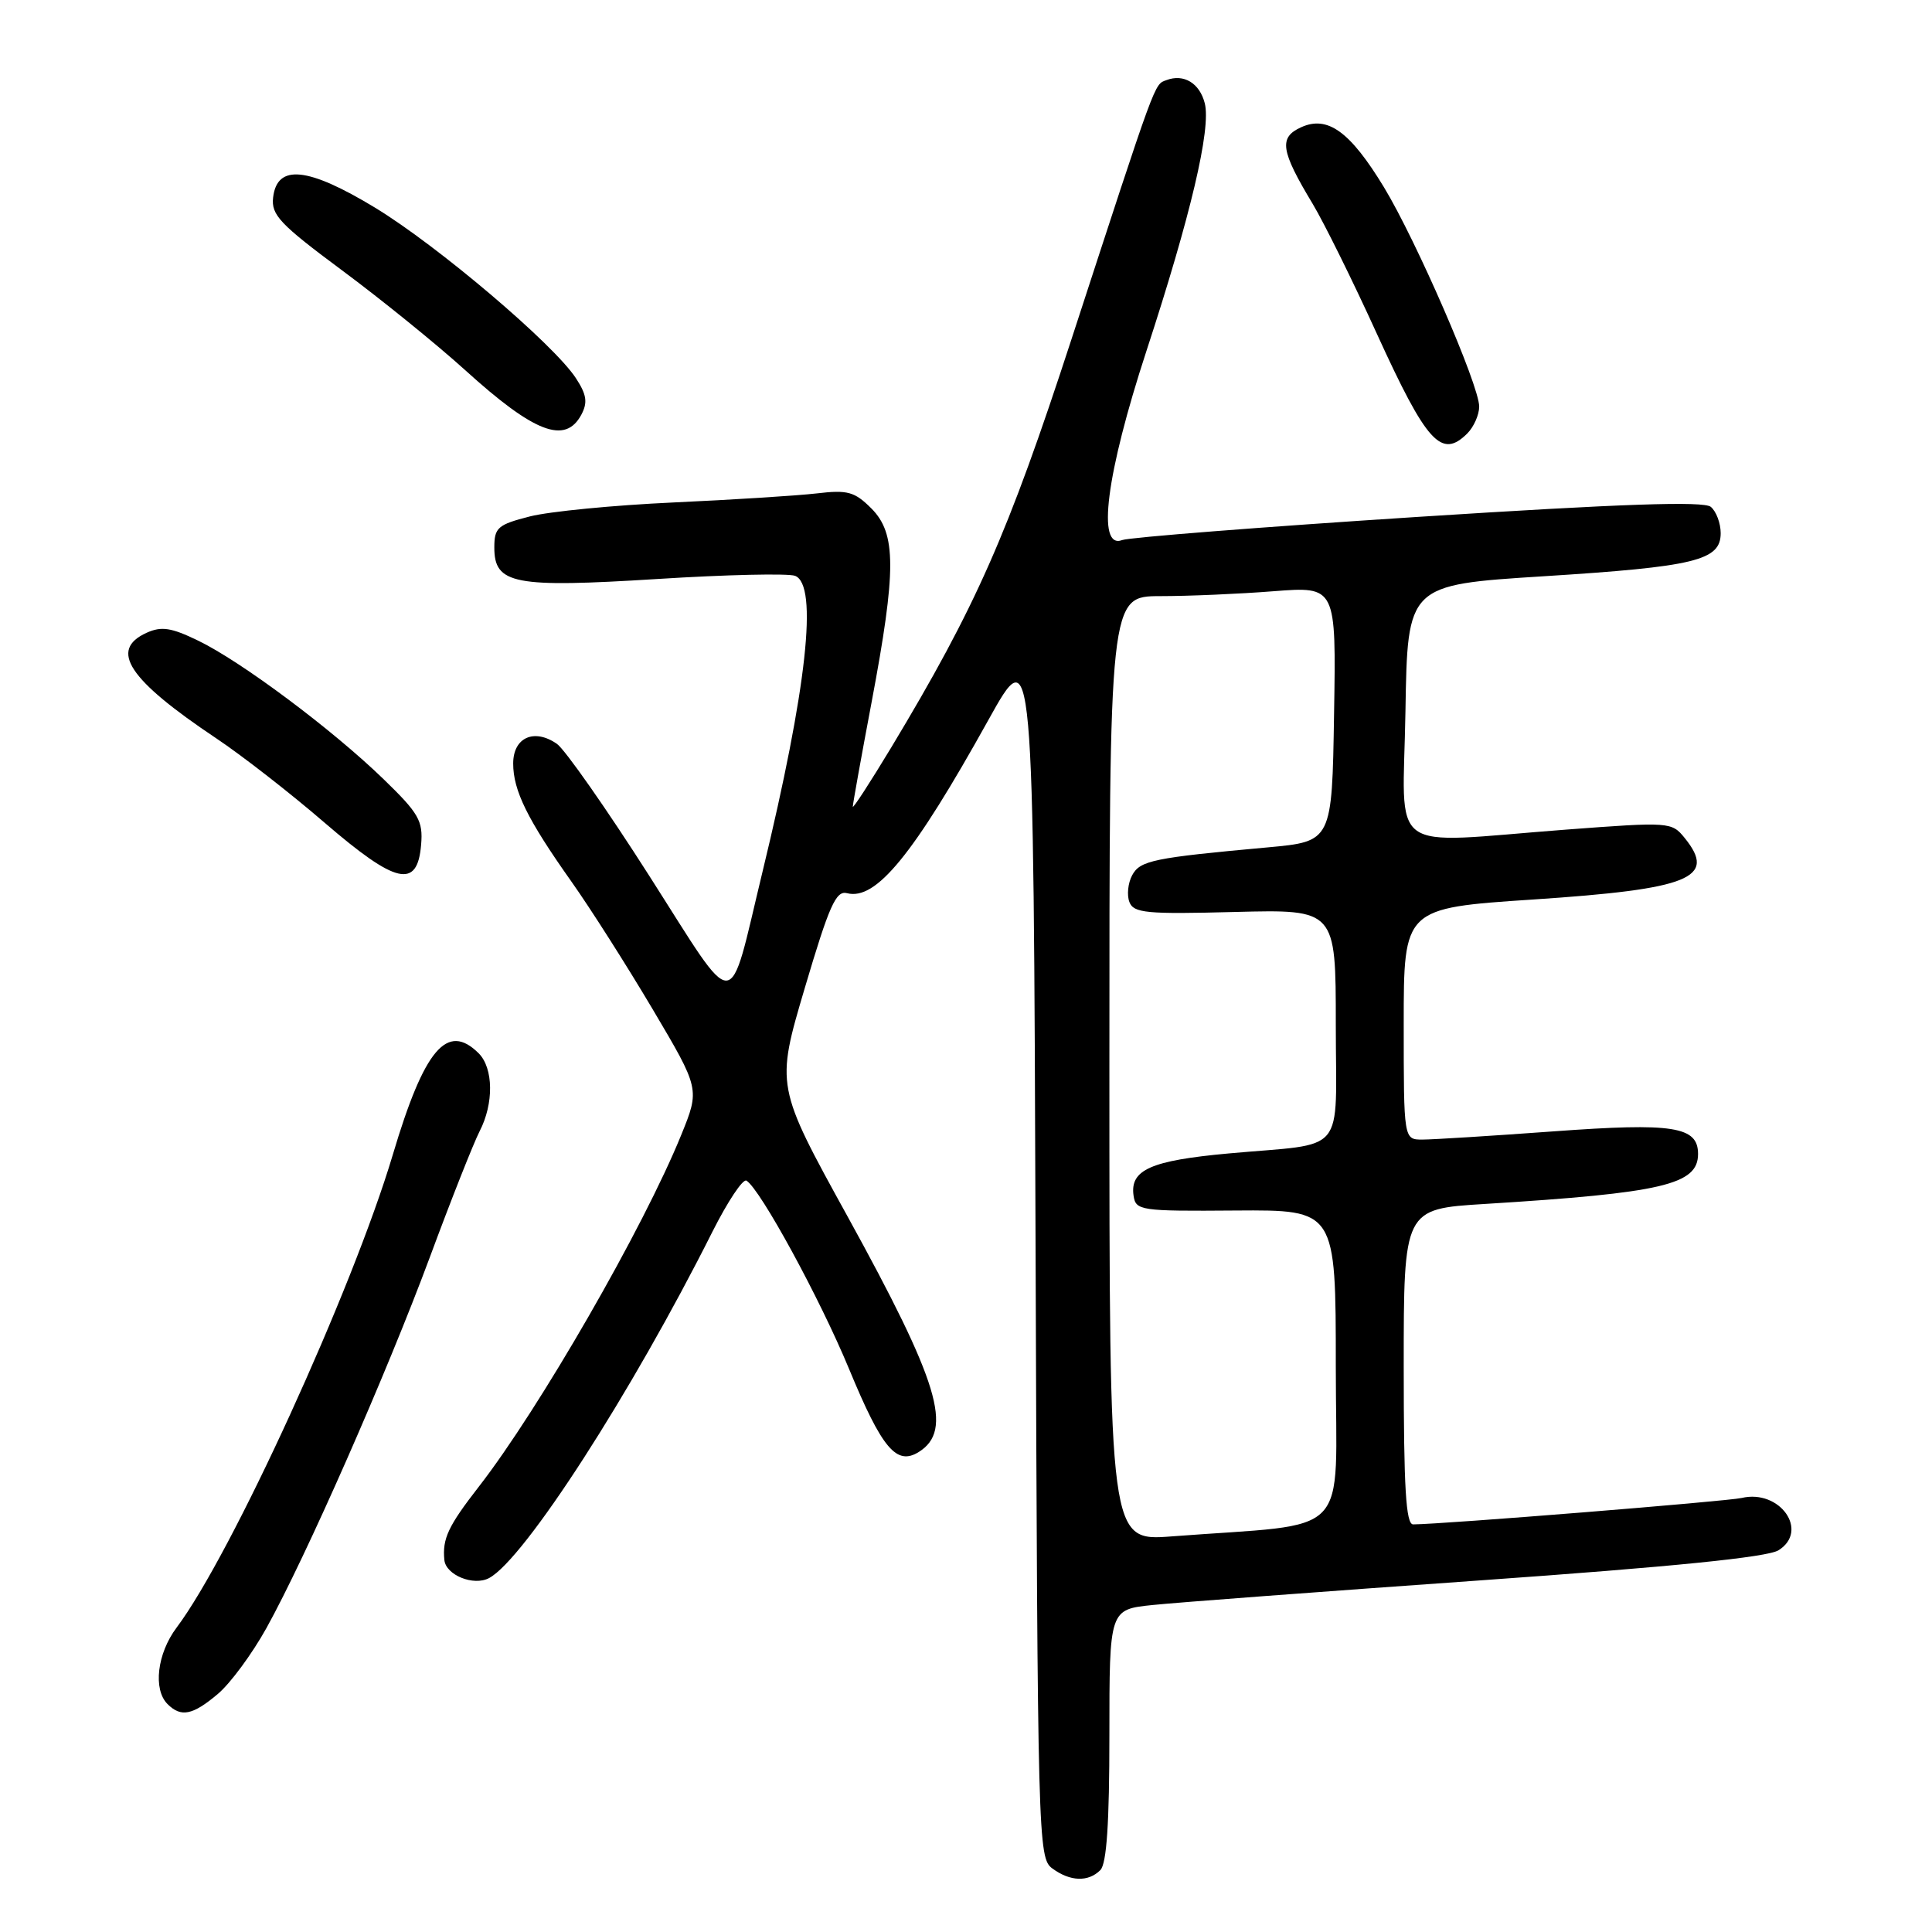<?xml version="1.0" encoding="UTF-8" standalone="no"?>
<!DOCTYPE svg PUBLIC "-//W3C//DTD SVG 1.1//EN" "http://www.w3.org/Graphics/SVG/1.1/DTD/svg11.dtd" >
<svg xmlns="http://www.w3.org/2000/svg" xmlns:xlink="http://www.w3.org/1999/xlink" version="1.1" viewBox="0 0 256 256">
 <g >
 <path fill="currentColor"
d=" M 145.80 247.80 C 146.64 246.96 147.00 241.56 147.00 229.93 C 147.00 213.26 147.00 213.26 152.75 212.67 C 155.91 212.34 175.38 210.88 196.00 209.42 C 221.69 207.60 234.18 206.34 235.66 205.42 C 239.77 202.85 235.84 197.29 230.77 198.49 C 228.87 198.93 191.18 201.97 187.25 201.99 C 186.29 202.00 186.00 197.16 186.00 181.10 C 186.00 160.19 186.00 160.19 196.75 159.53 C 220.30 158.07 225.00 156.97 225.00 152.91 C 225.00 149.26 221.75 148.75 205.88 149.91 C 197.67 150.51 189.84 151.00 188.48 151.00 C 186.00 151.00 186.00 151.00 186.00 135.67 C 186.00 120.33 186.00 120.33 203.14 119.19 C 223.93 117.81 227.53 116.35 223.24 111.05 C 221.51 108.91 221.27 108.89 207.49 109.93 C 183.38 111.76 185.91 113.62 186.23 94.25 C 186.50 77.50 186.50 77.50 204.50 76.36 C 224.62 75.09 228.00 74.27 228.00 70.65 C 228.00 69.33 227.41 67.76 226.69 67.16 C 225.75 66.38 214.98 66.75 187.89 68.49 C 167.27 69.82 149.63 71.21 148.70 71.56 C 145.28 72.87 146.57 62.82 151.91 46.50 C 157.77 28.59 160.49 17.07 159.64 13.69 C 158.96 11.01 156.85 9.74 154.55 10.62 C 152.92 11.24 153.34 10.10 141.96 45.00 C 133.53 70.85 129.33 80.36 118.12 99.00 C 115.30 103.67 113.00 107.22 113.00 106.88 C 113.00 106.54 114.12 100.30 115.50 93.00 C 118.79 75.53 118.78 70.69 115.46 67.37 C 113.24 65.15 112.32 64.89 108.21 65.38 C 105.62 65.68 97.07 66.22 89.21 66.58 C 81.35 66.94 72.80 67.77 70.21 68.43 C 65.95 69.52 65.50 69.91 65.50 72.55 C 65.50 77.41 68.09 77.91 87.10 76.72 C 96.23 76.14 104.44 75.96 105.35 76.30 C 108.43 77.49 106.93 91.19 101.04 115.50 C 96.40 134.67 97.89 134.62 86.05 116.08 C 80.38 107.19 74.86 99.32 73.80 98.57 C 70.79 96.47 68.00 97.71 68.00 101.17 C 68.00 104.75 69.88 108.57 75.72 116.82 C 78.18 120.29 83.02 127.89 86.47 133.71 C 92.74 144.30 92.74 144.30 90.26 150.40 C 85.27 162.69 71.46 186.68 63.44 197.00 C 59.39 202.21 58.60 203.88 58.88 206.71 C 59.08 208.71 62.76 210.20 64.81 209.10 C 69.47 206.61 83.68 184.57 94.40 163.21 C 96.42 159.20 98.44 156.16 98.91 156.44 C 100.76 157.59 108.65 172.07 112.52 181.43 C 116.88 191.97 118.80 194.24 121.75 192.39 C 126.34 189.52 124.43 183.20 112.32 161.21 C 102.79 143.92 102.79 143.92 106.64 130.91 C 109.87 120.00 110.77 117.97 112.23 118.35 C 116.07 119.35 121.01 113.31 130.95 95.43 C 136.94 84.65 136.94 84.65 137.22 165.41 C 137.49 244.02 137.55 246.20 139.44 247.58 C 141.81 249.32 144.20 249.40 145.80 247.80 Z  M 28.85 224.47 C 30.51 223.08 33.41 219.14 35.31 215.72 C 40.57 206.22 51.19 182.10 56.95 166.60 C 59.78 158.95 62.76 151.44 63.55 149.90 C 65.45 146.23 65.39 141.54 63.43 139.57 C 59.26 135.41 56.22 138.99 52.05 153.00 C 46.71 170.90 30.65 206.04 23.39 215.68 C 20.82 219.11 20.26 223.86 22.20 225.80 C 23.98 227.58 25.52 227.28 28.85 224.47 Z  M 55.80 111.93 C 56.07 108.76 55.50 107.77 50.80 103.22 C 44.04 96.67 31.96 87.64 26.26 84.89 C 22.68 83.15 21.39 82.96 19.42 83.85 C 14.42 86.13 17.00 90.04 28.65 97.83 C 32.04 100.09 38.51 105.13 43.03 109.03 C 52.50 117.18 55.31 117.82 55.80 111.93 Z  M 194.43 57.43 C 195.29 56.56 196.00 54.96 196.00 53.87 C 196.00 51.06 187.64 31.82 183.37 24.79 C 178.89 17.42 175.91 15.26 172.39 16.87 C 169.43 18.22 169.69 19.96 173.93 27.00 C 175.42 29.48 179.27 37.25 182.47 44.29 C 189.05 58.70 191.00 60.85 194.43 57.43 Z  M 77.03 54.95 C 77.89 53.33 77.74 52.30 76.31 50.11 C 73.38 45.62 58.00 32.56 49.70 27.52 C 40.79 22.12 36.71 21.70 36.19 26.16 C 35.92 28.48 37.08 29.70 45.32 35.82 C 50.51 39.67 57.84 45.61 61.61 49.02 C 70.79 57.35 74.90 58.93 77.03 54.95 Z  M 147.00 141.60 C 147.00 79.00 147.00 79.00 153.75 78.99 C 157.46 78.99 164.22 78.70 168.77 78.34 C 177.05 77.70 177.05 77.70 176.77 94.60 C 176.50 111.50 176.50 111.50 168.00 112.28 C 152.81 113.66 151.06 114.02 150.01 115.99 C 149.46 117.02 149.30 118.61 149.65 119.52 C 150.21 120.99 151.90 121.15 163.64 120.84 C 177.00 120.50 177.00 120.50 177.00 135.73 C 177.00 153.40 178.67 151.39 162.77 152.84 C 152.48 153.78 149.72 155.01 150.20 158.41 C 150.49 160.41 151.04 160.50 163.75 160.40 C 177.00 160.31 177.00 160.31 177.00 181.05 C 177.00 204.32 179.50 201.73 155.25 203.58 C 147.00 204.21 147.00 204.21 147.00 141.60 Z "/>
</g>
</svg>
